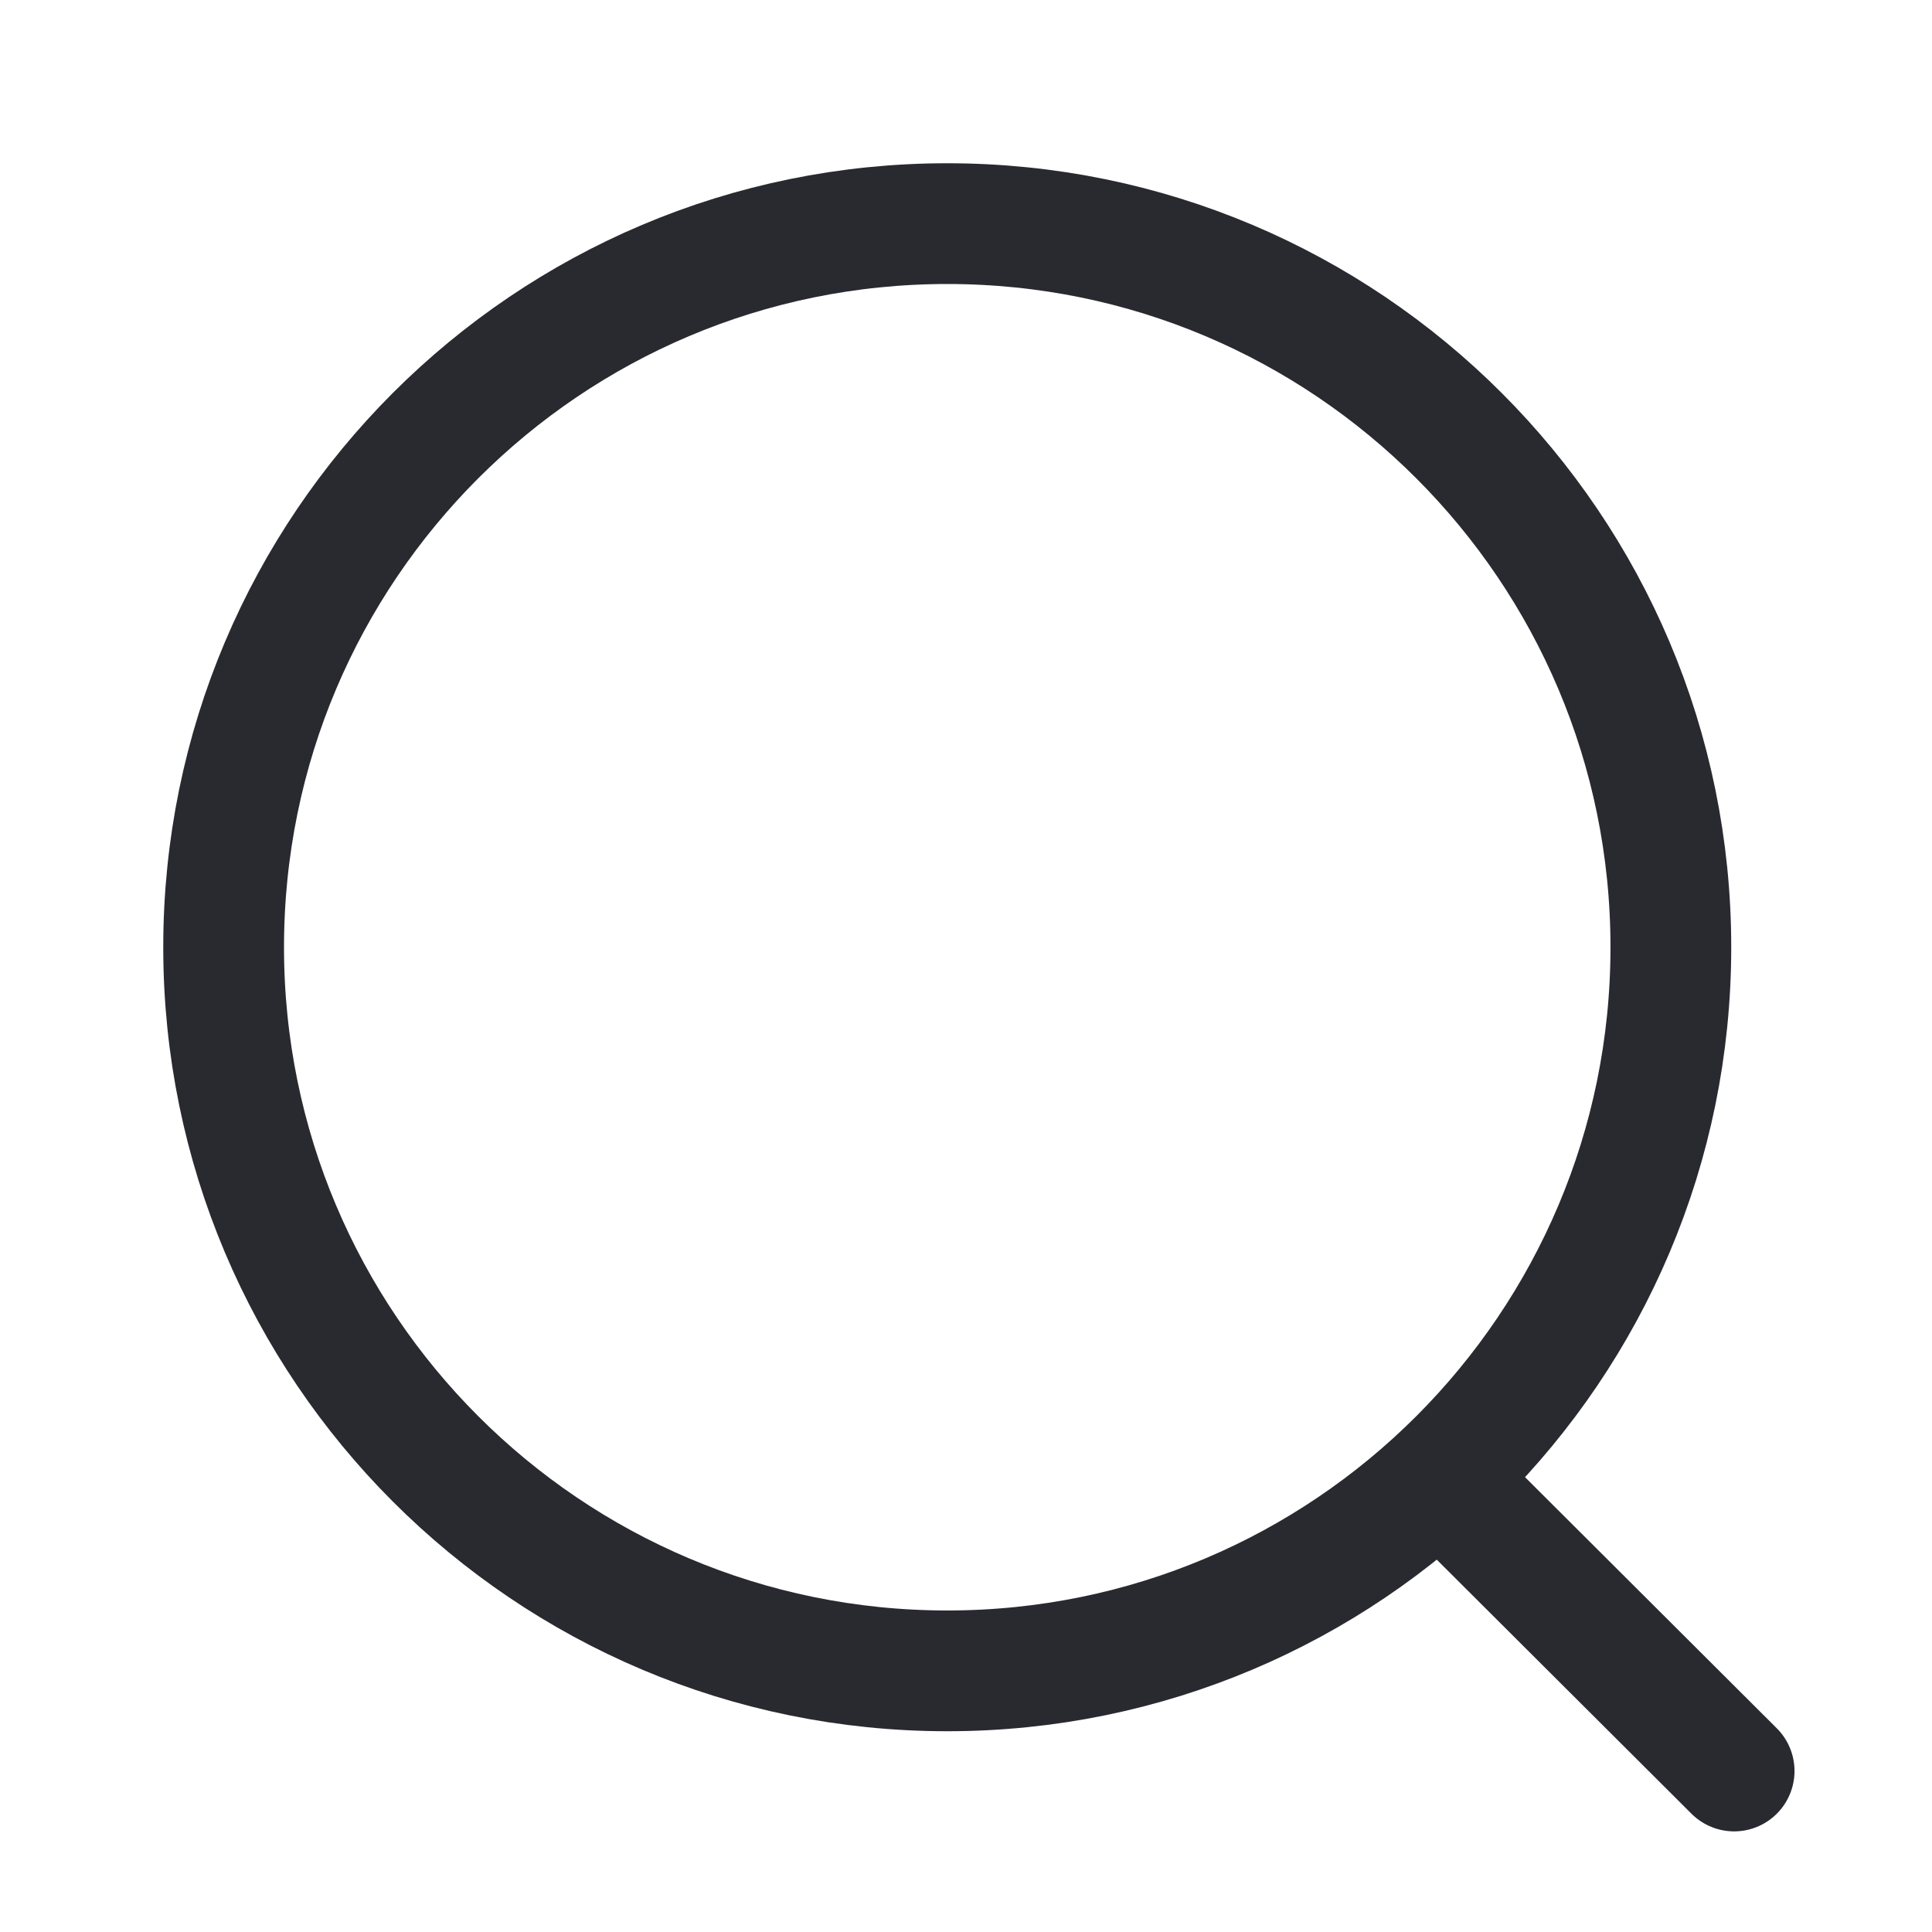 <svg width="24" height="24" viewBox="0 0 24 24" fill="none" xmlns="http://www.w3.org/2000/svg">
<path d="M11.767 20.756C16.732 20.756 20.756 16.732 20.756 11.767C20.756 6.803 16.732 2.778 11.767 2.778C6.803 2.778 2.778 6.803 2.778 11.767C2.778 16.732 6.803 20.756 11.767 20.756Z" stroke="#292930" stroke-width="1.5" stroke-linecap="round" stroke-linejoin="round"/>
<path d="M18.018 18.485L21.542 22" stroke="#292930" stroke-width="1.5" stroke-linecap="round" stroke-linejoin="round"/>
</svg>
